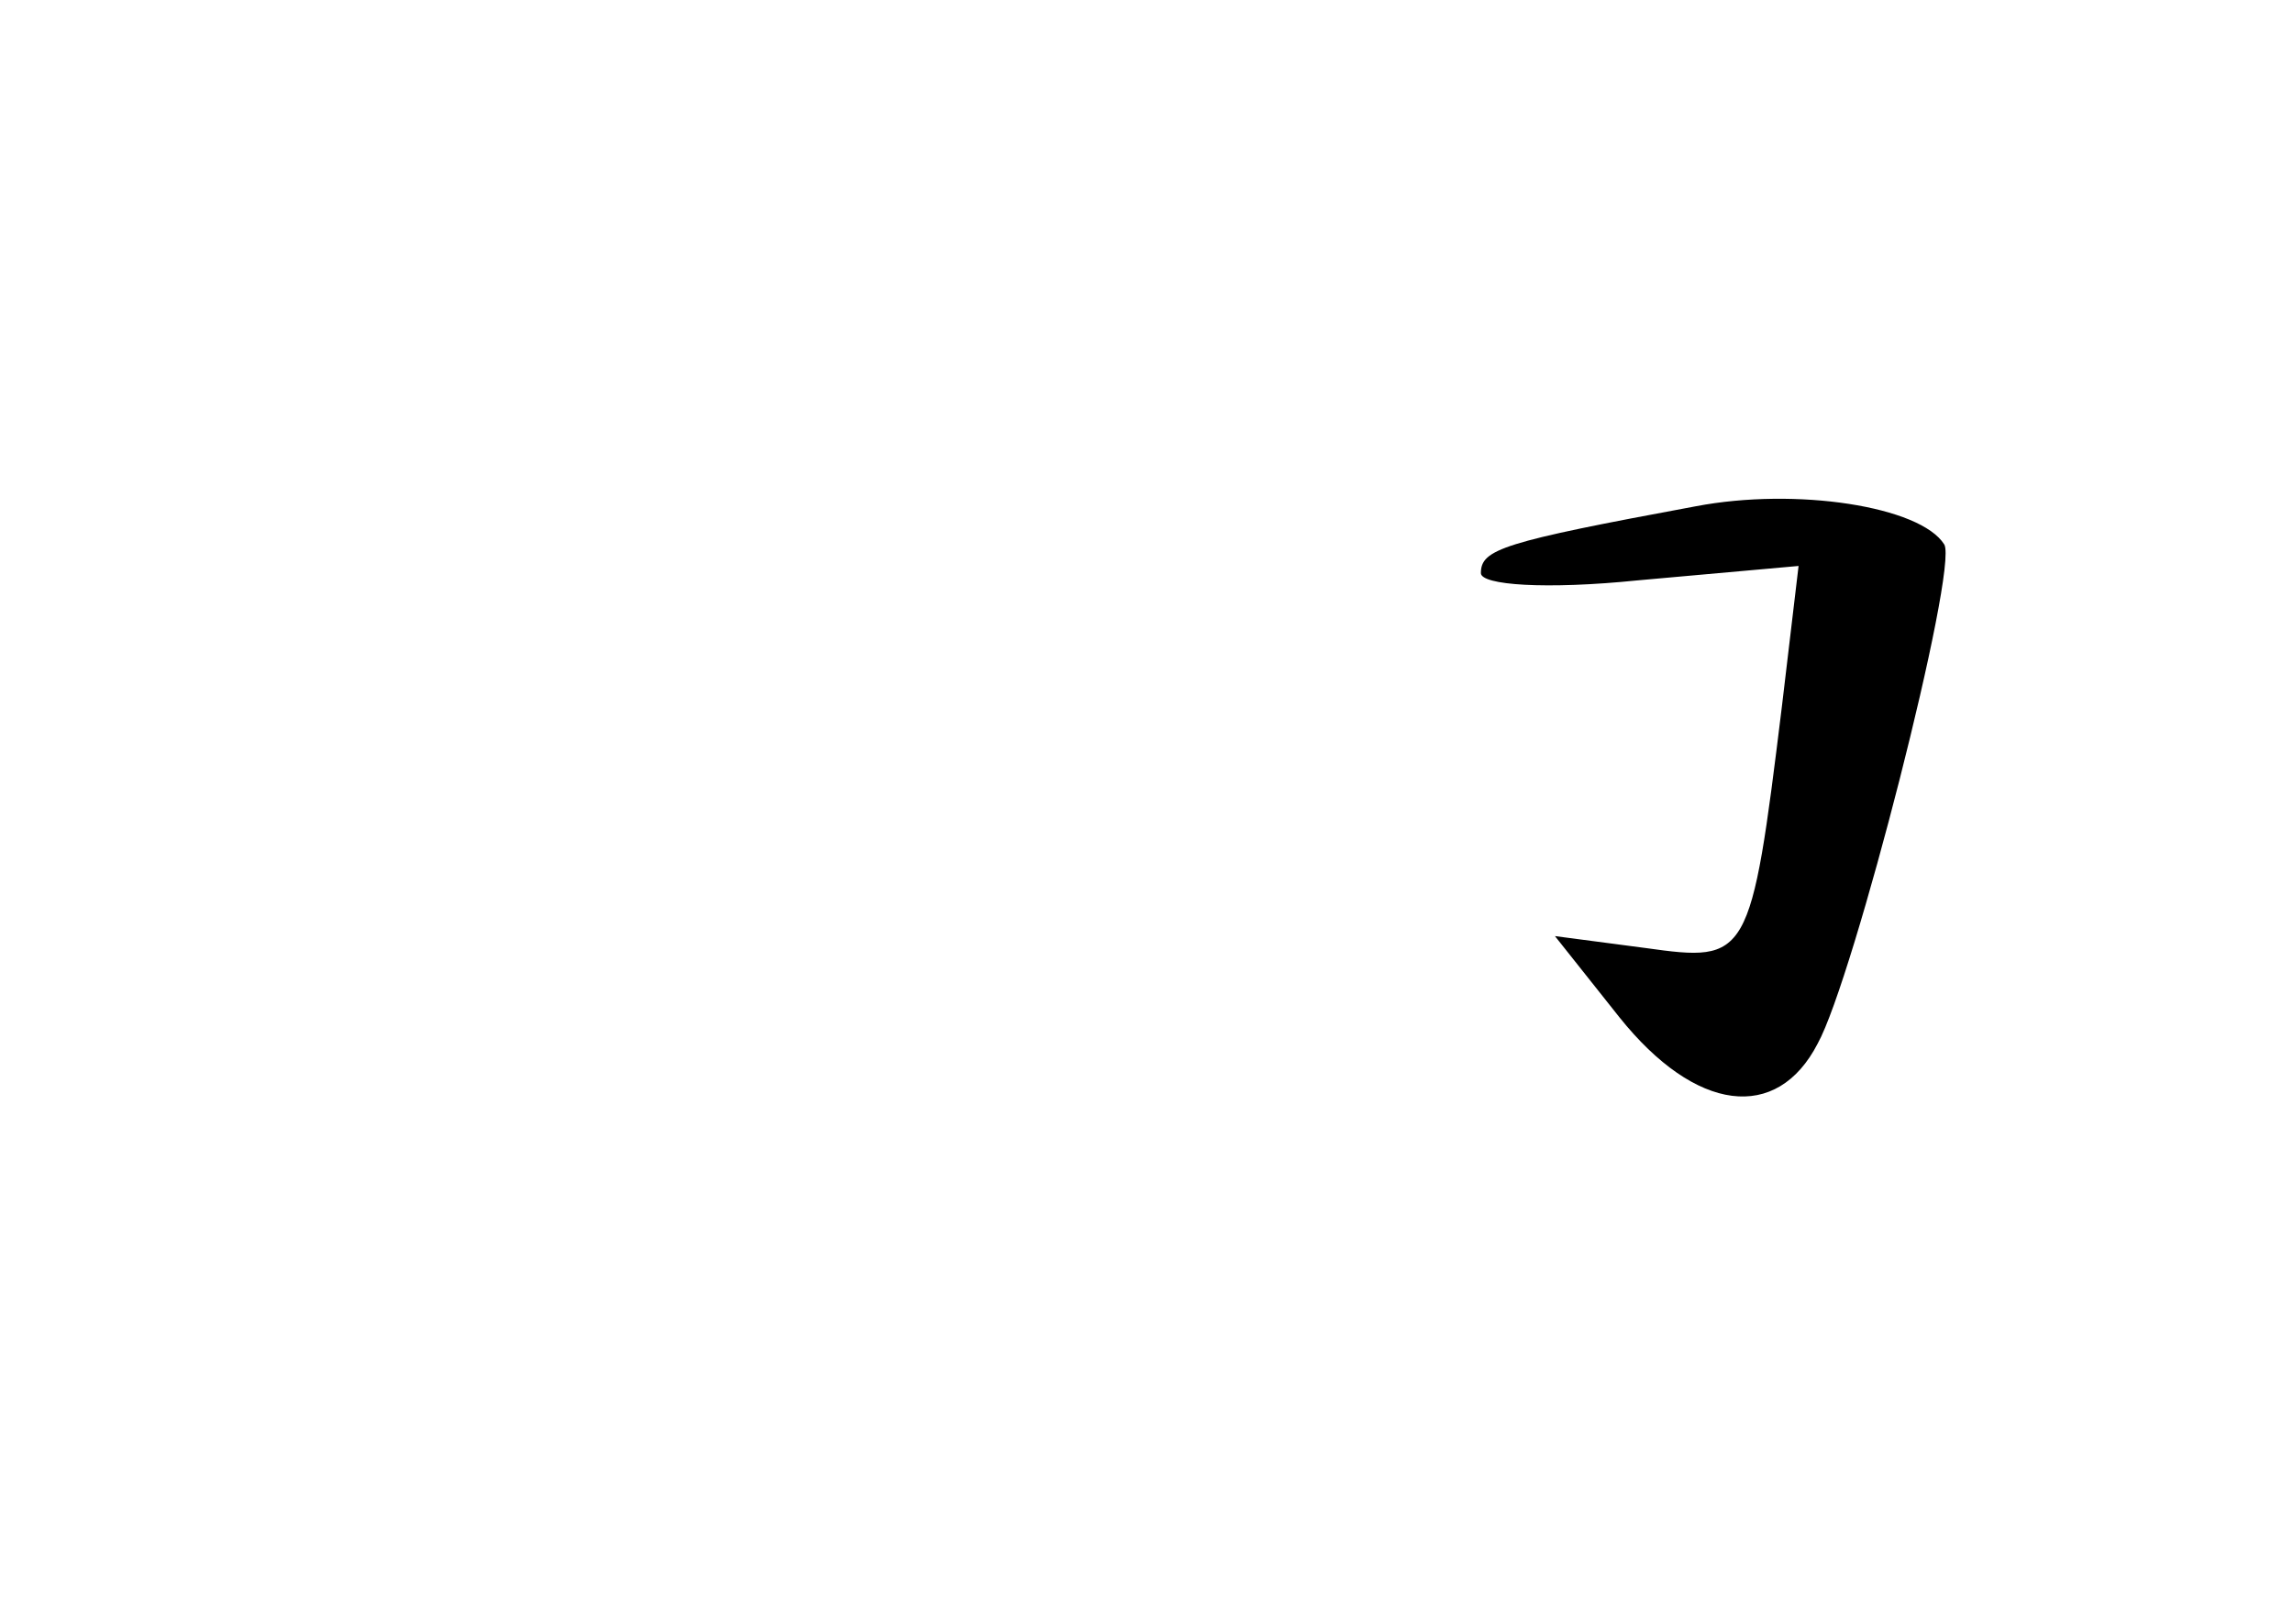 <?xml version="1.0" standalone="no"?>
<!DOCTYPE svg PUBLIC "-//W3C//DTD SVG 20010904//EN"
 "http://www.w3.org/TR/2001/REC-SVG-20010904/DTD/svg10.dtd">
<svg version="1.0" xmlns="http://www.w3.org/2000/svg"
 width="96pt" height="68pt" viewBox="0 0 96 68"
 preserveAspectRatio="xMidYMid meet">
<g transform="translate(0,68) scale(0.1,-0.1)"
fill="#000000" stroke="none">
<path d="M710 468 c-81 -15 -90 -18 -90 -28 0 -5 27 -7 66 -3 l67 6 -7 -59
c-13 -106 -14 -107 -57 -101 l-38 5 27 -34 c32 -40 66 -44 83 -11 15 27 59
199 53 209 -10 16 -62 24 -104 16z"/>
</g>
</svg>
